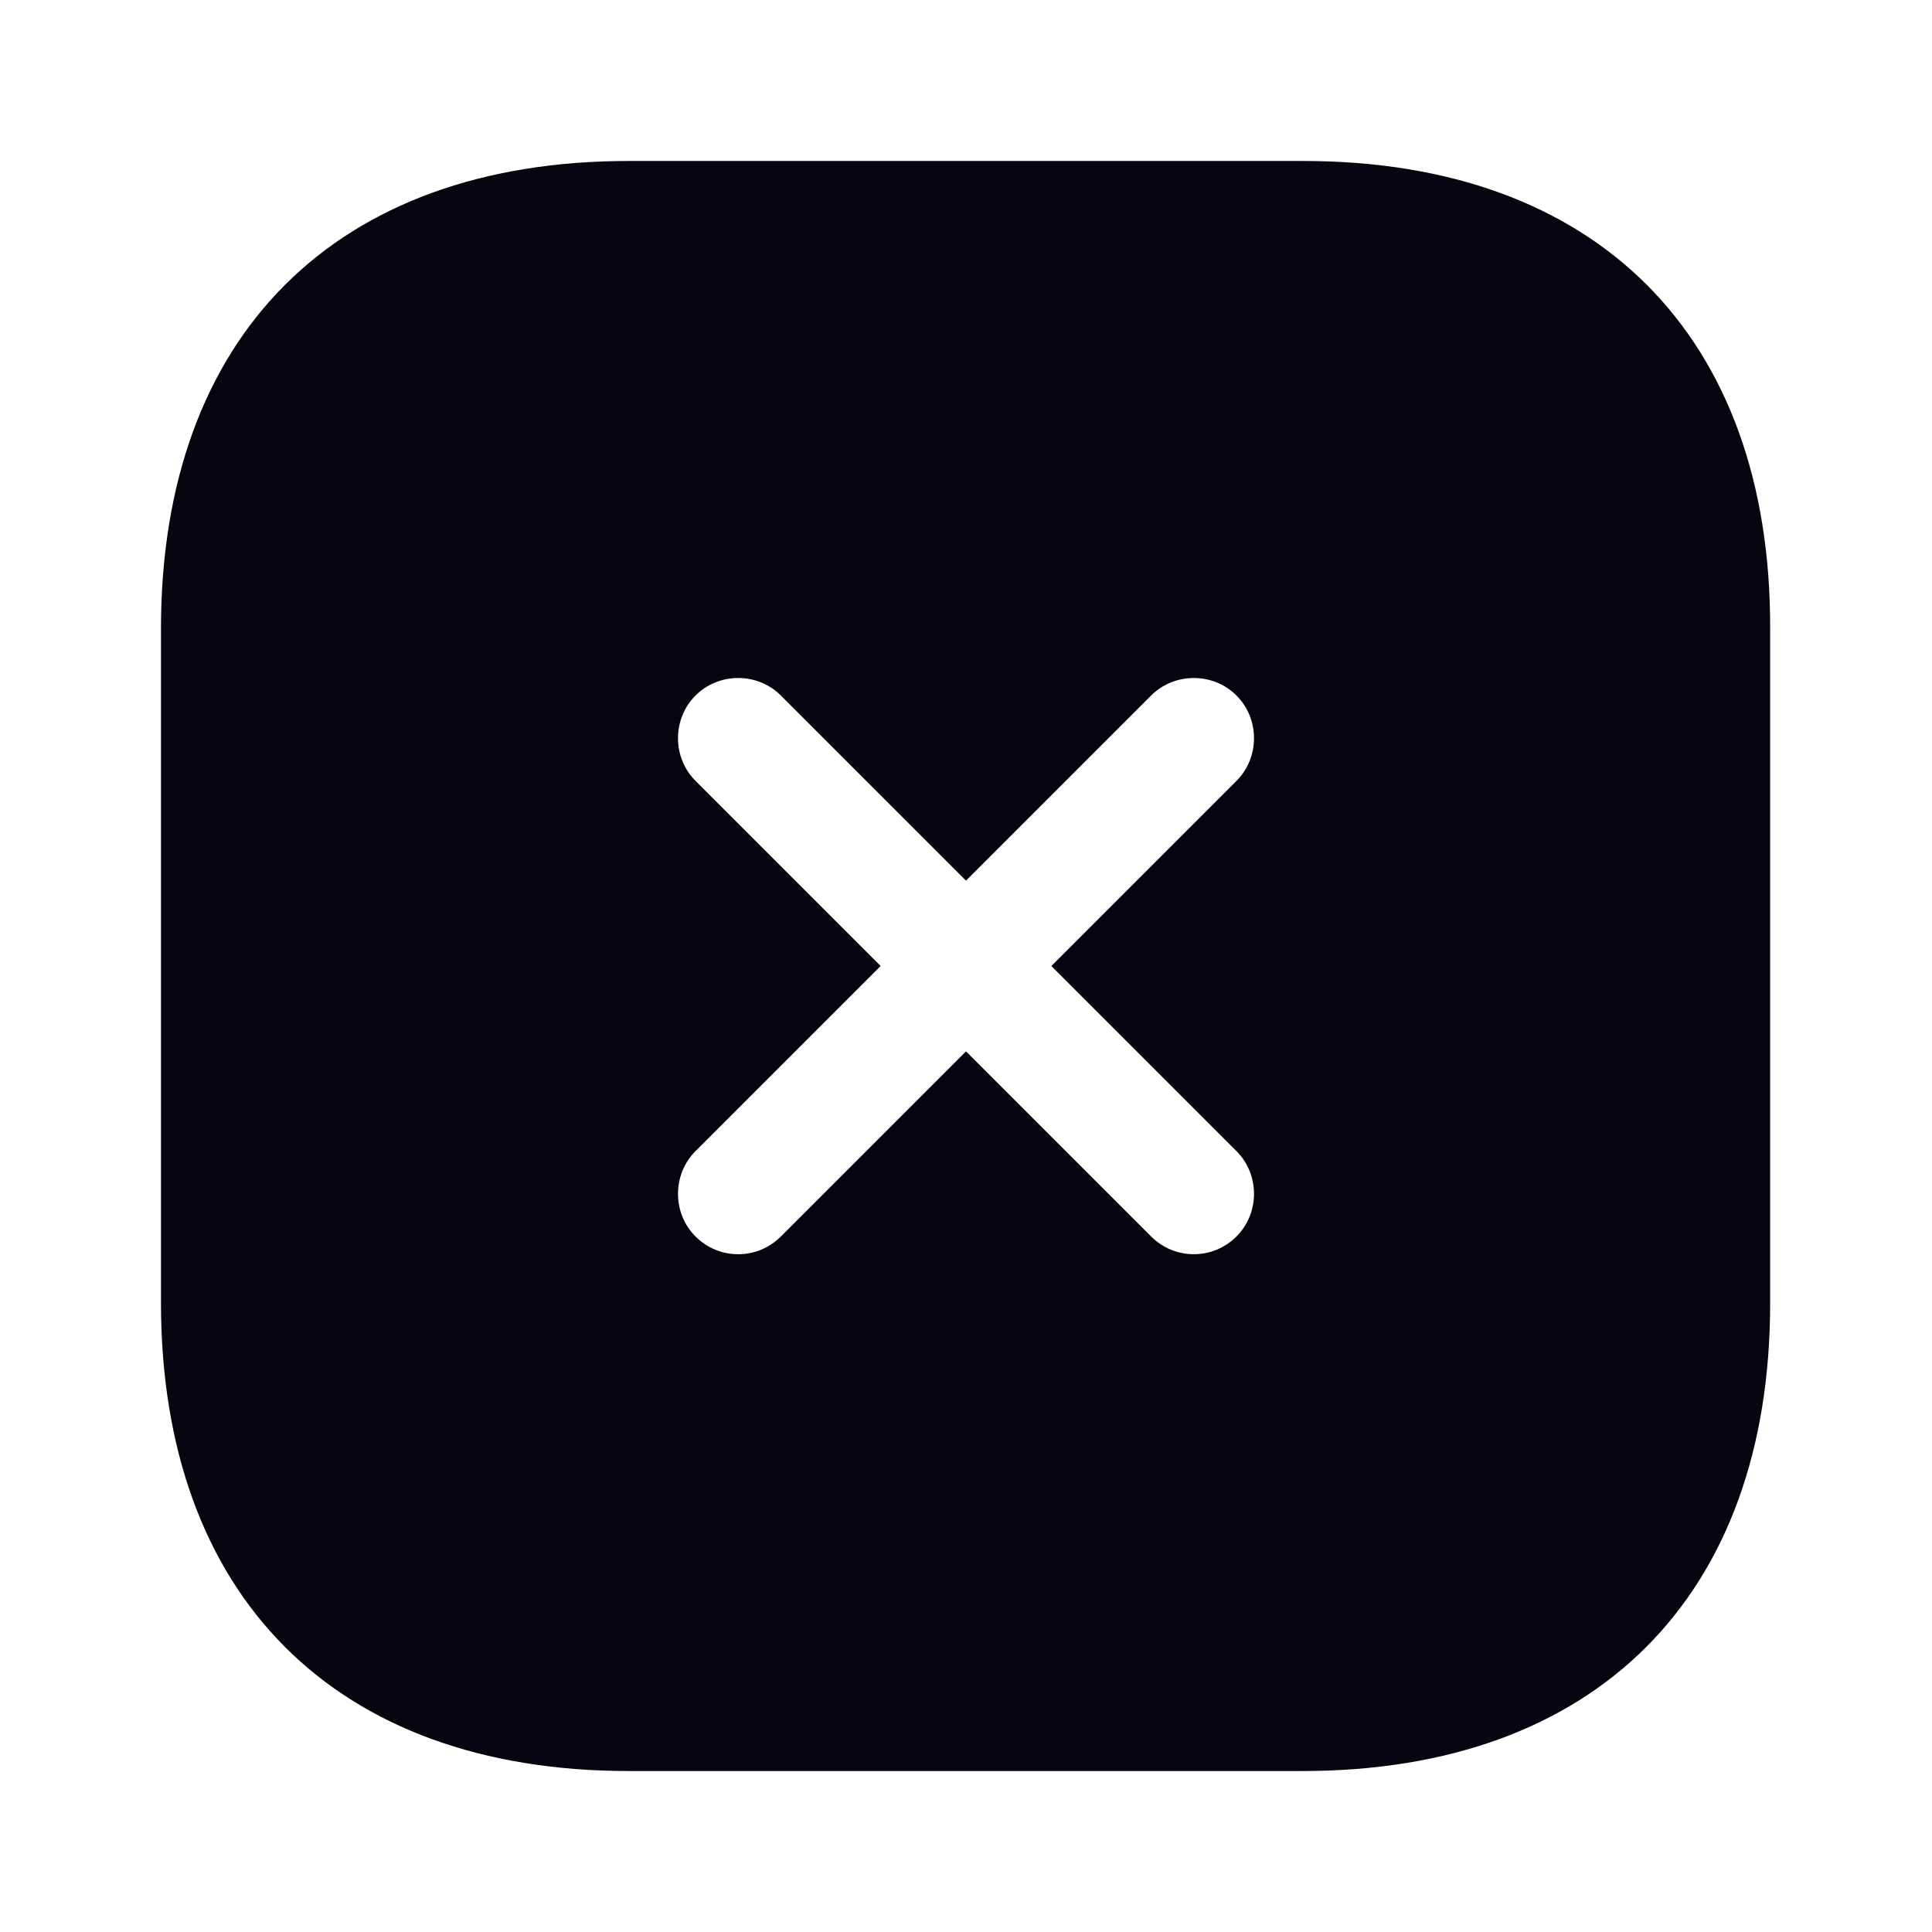 <svg width="22" height="22" viewBox="0 0 22 22" fill="none" xmlns="http://www.w3.org/2000/svg">
<path d="M14.841 1.833H7.159C3.822 1.833 1.833 3.822 1.833 7.159V14.832C1.833 18.177 3.822 20.167 7.159 20.167H14.832C18.168 20.167 20.157 18.177 20.157 14.841V7.159C20.167 3.822 18.177 1.833 14.841 1.833ZM14.08 13.108C14.346 13.374 14.346 13.814 14.08 14.08C13.942 14.217 13.768 14.282 13.594 14.282C13.42 14.282 13.246 14.217 13.108 14.08L11 11.972L8.892 14.08C8.754 14.217 8.58 14.282 8.406 14.282C8.232 14.282 8.057 14.217 7.92 14.08C7.654 13.814 7.654 13.374 7.92 13.108L10.028 11L7.92 8.892C7.654 8.626 7.654 8.186 7.92 7.92C8.186 7.654 8.626 7.654 8.892 7.92L11 10.028L13.108 7.92C13.374 7.654 13.814 7.654 14.08 7.92C14.346 8.186 14.346 8.626 14.08 8.892L11.972 11L14.08 13.108Z" fill="#050610"/>
</svg>
